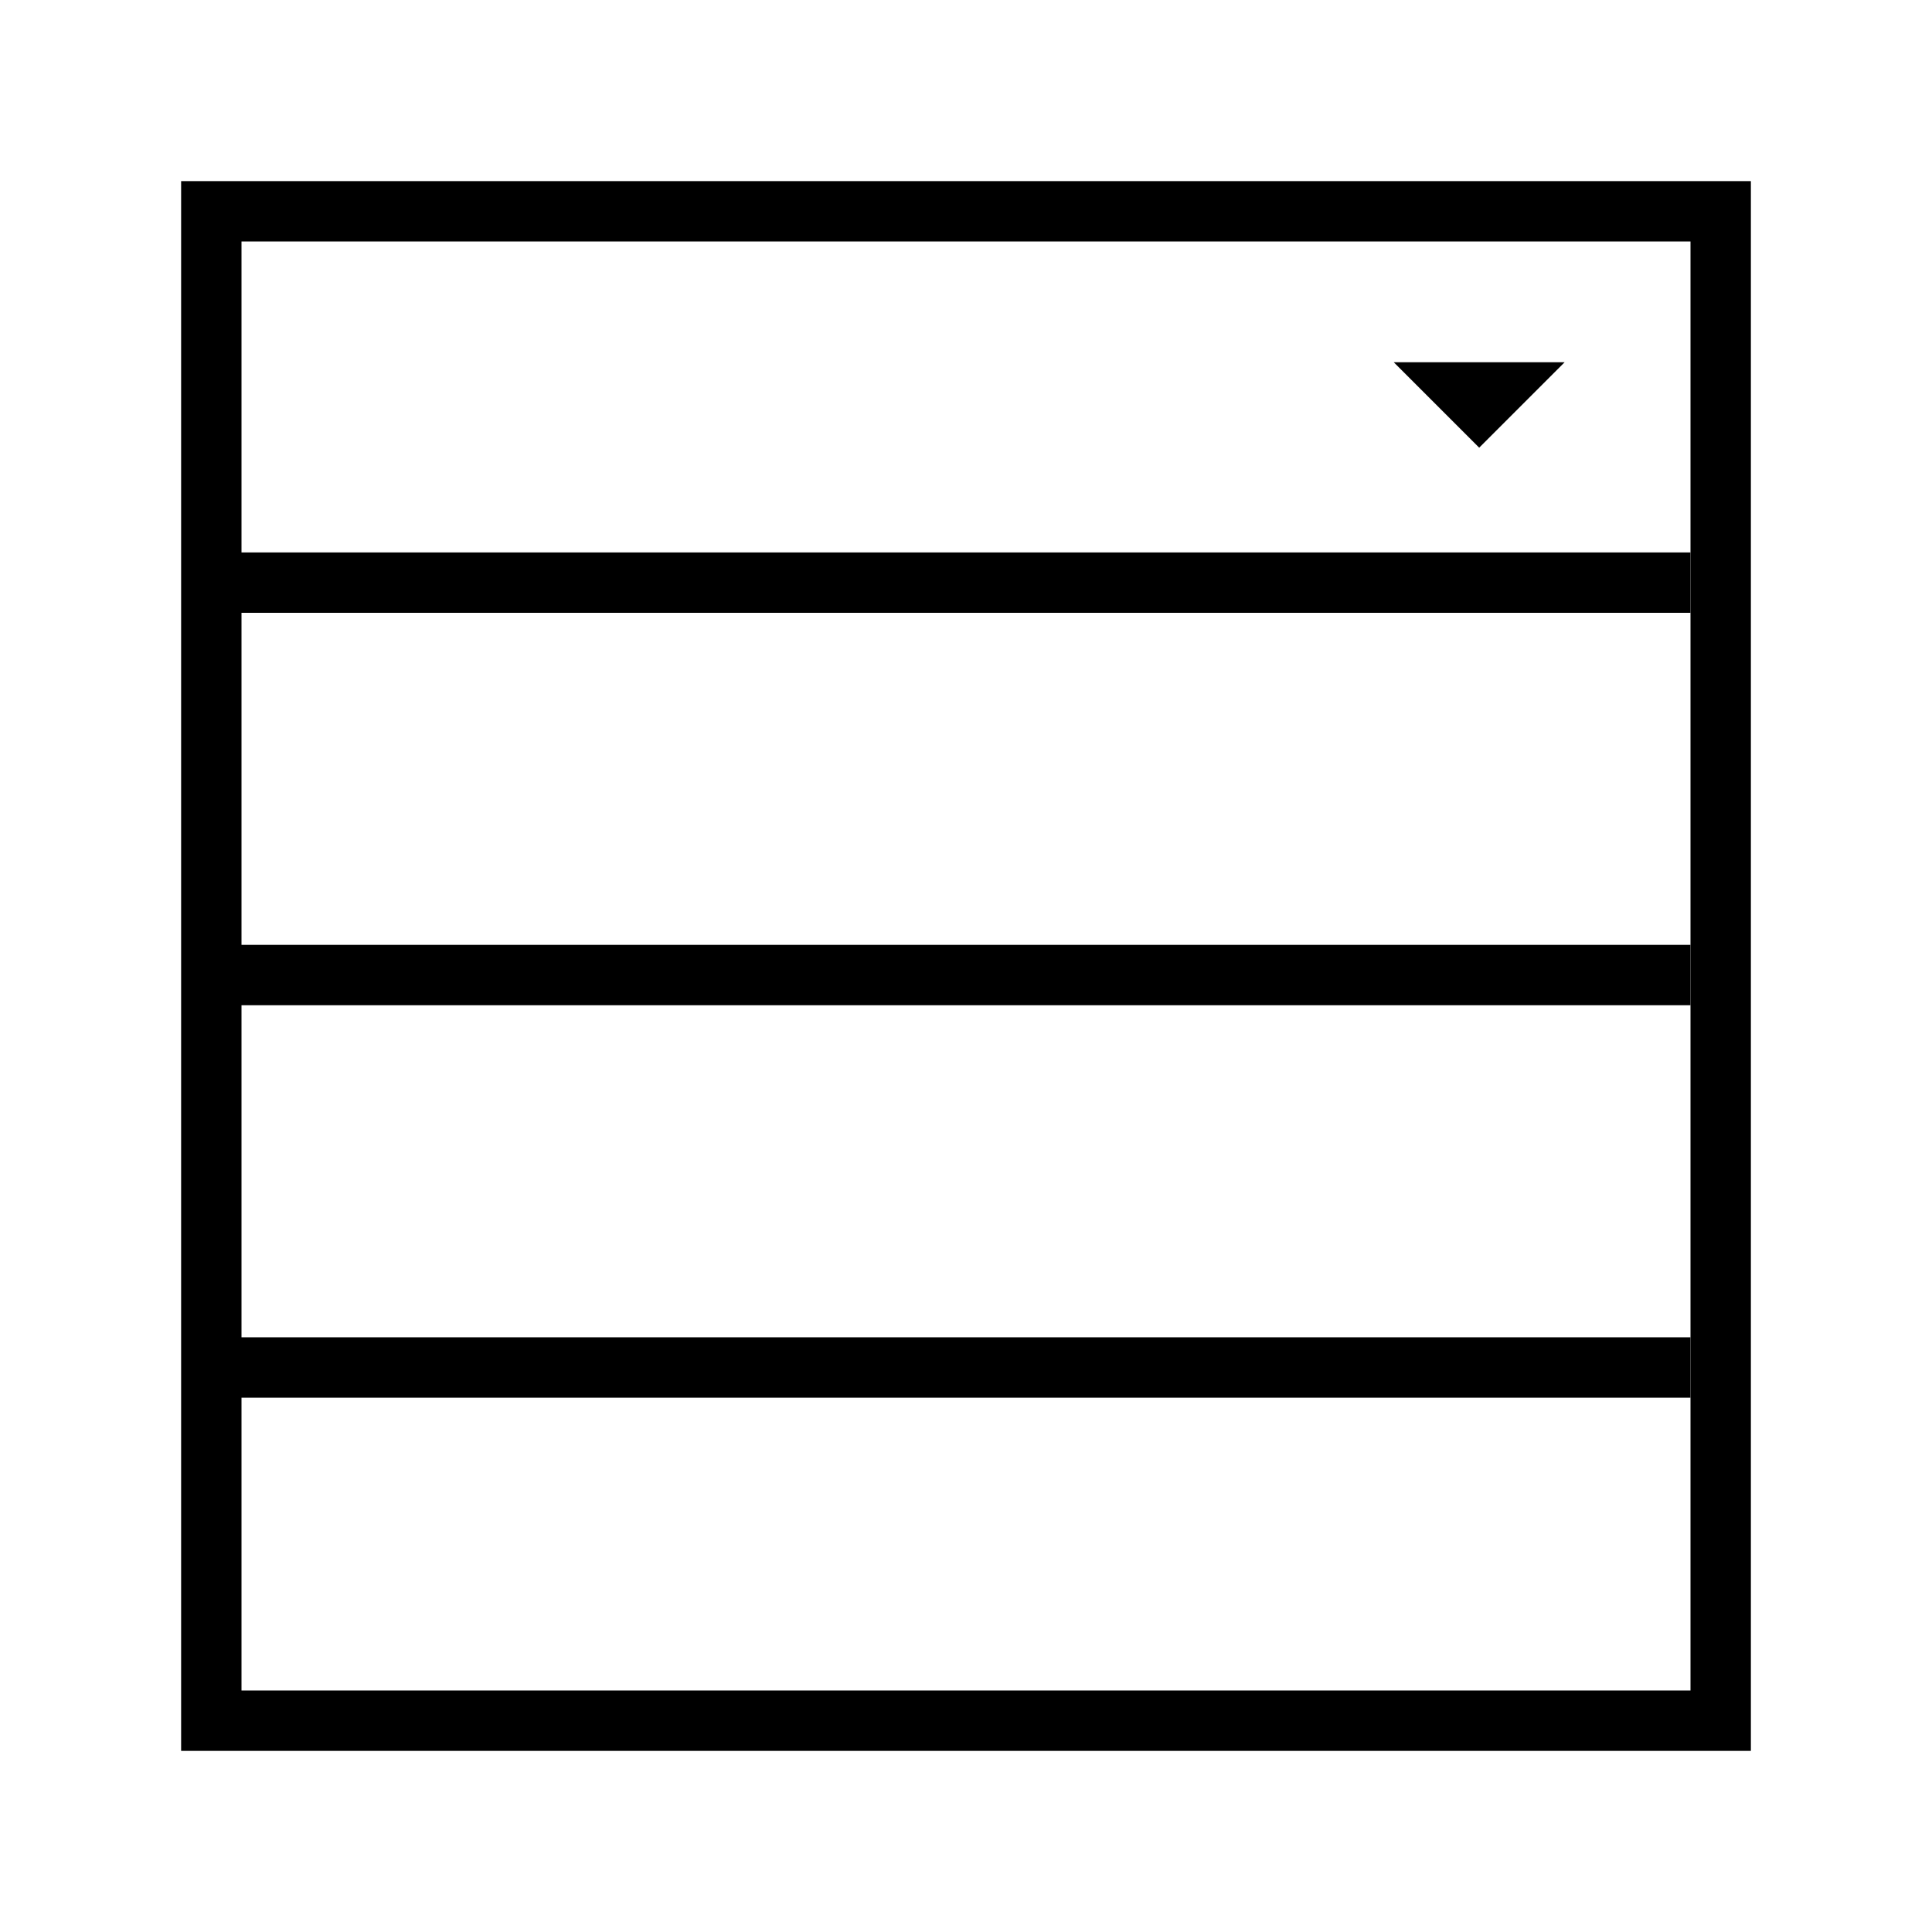 <svg id="Calque_1" data-name="Calque 1" xmlns="http://www.w3.org/2000/svg" viewBox="0 0 64 64"><title>select</title><rect x="7" y="7" width="50" height="50" style="fill:none;stroke:#000;stroke-miterlimit:10;stroke-width:2px"/><line x1="7.43" y1="19.3" x2="56" y2="19.3" style="fill:none;stroke:#000;stroke-miterlimit:10;stroke-width:2px"/><line x1="7.43" y1="32.3" x2="56" y2="32.3" style="fill:none;stroke:#000;stroke-miterlimit:10;stroke-width:2px"/><line x1="7.43" y1="45.3" x2="56" y2="45.3" style="fill:none;stroke:#000;stroke-miterlimit:10;stroke-width:2px"/><polygon points="51.83 12 49 14.83 46.17 12 51.83 12"/></svg>